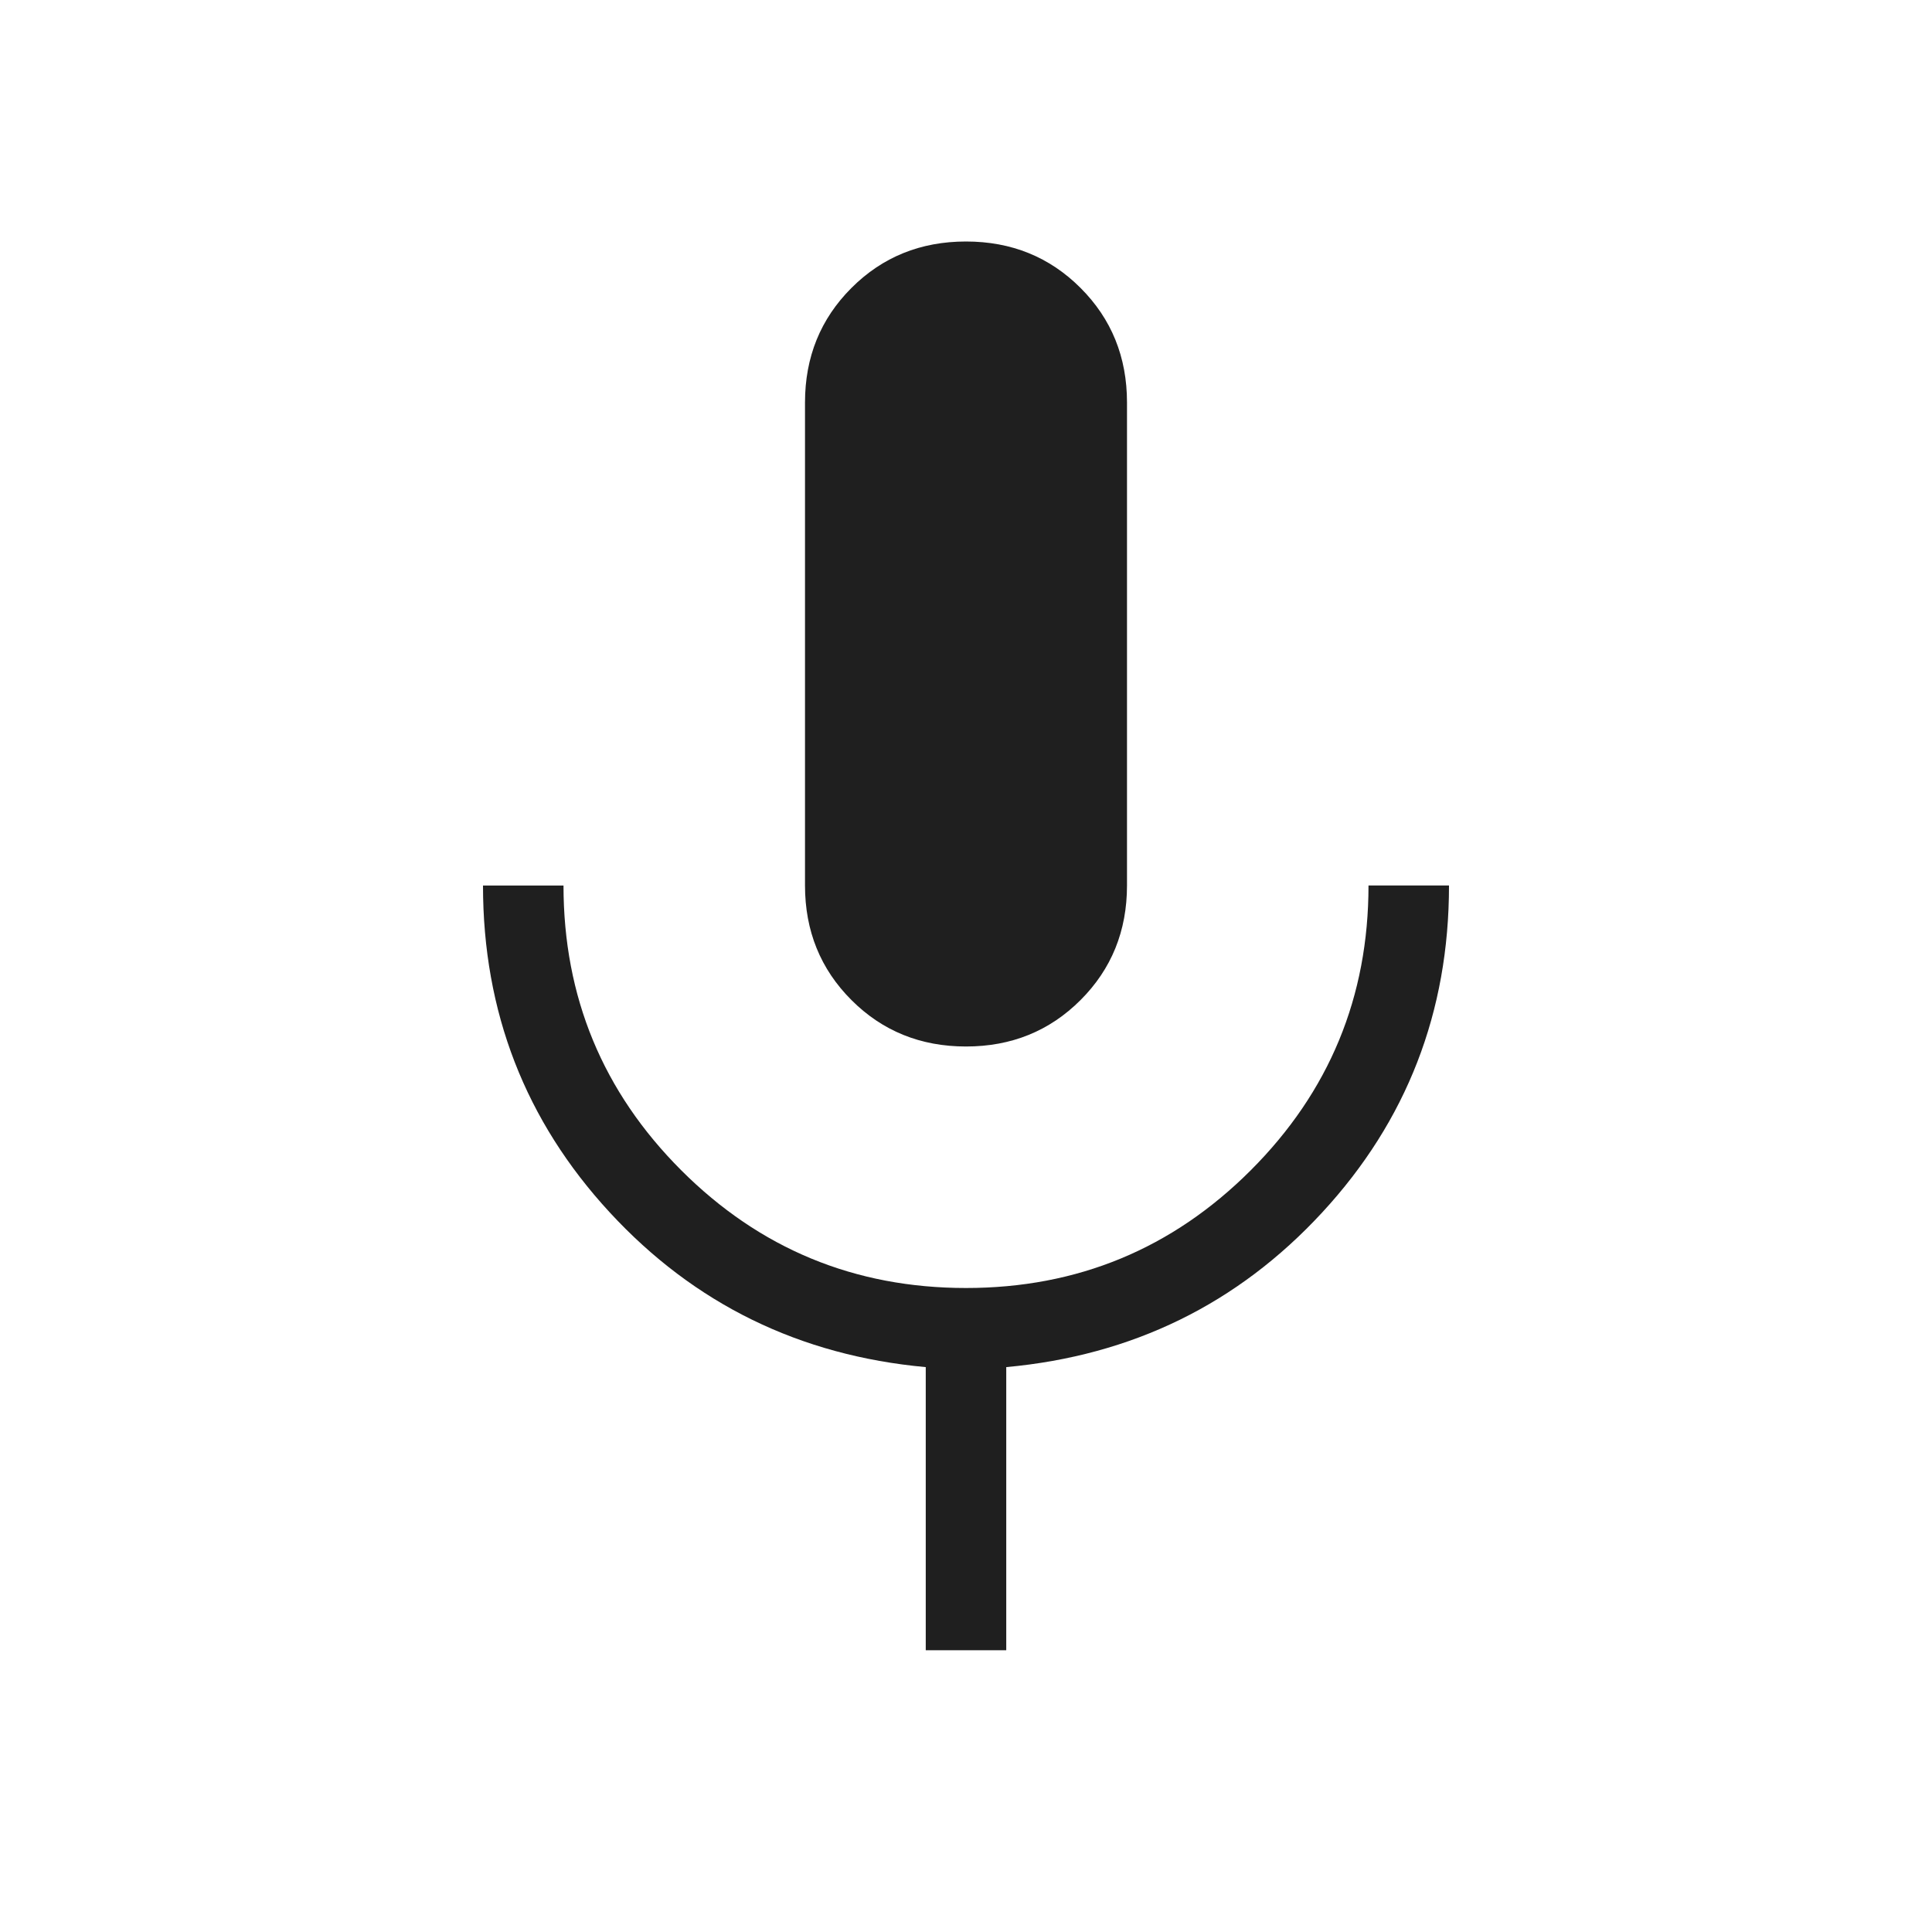 <svg xmlns="http://www.w3.org/2000/svg" height="24px" viewBox="0 -960 960 960" width="24px" fill="#1f1f1f"><path d="M480-440q-33.85 0-56.92-23.08Q400-486.15 400-520v-240q0-33.85 23.08-56.92Q446.15-840 480-840t56.92 23.08Q560-793.85 560-760v240q0 33.85-23.08 56.92Q513.85-440 480-440Zm-20 300v-140.69q-94-8.62-157-76.85-63-68.23-63-162.46h40q0 83 58.5 141.5T480-320q83 0 141.5-58.5T680-520h40q0 94.23-63 162.46t-157 76.85V-140h-40Z"/></svg>